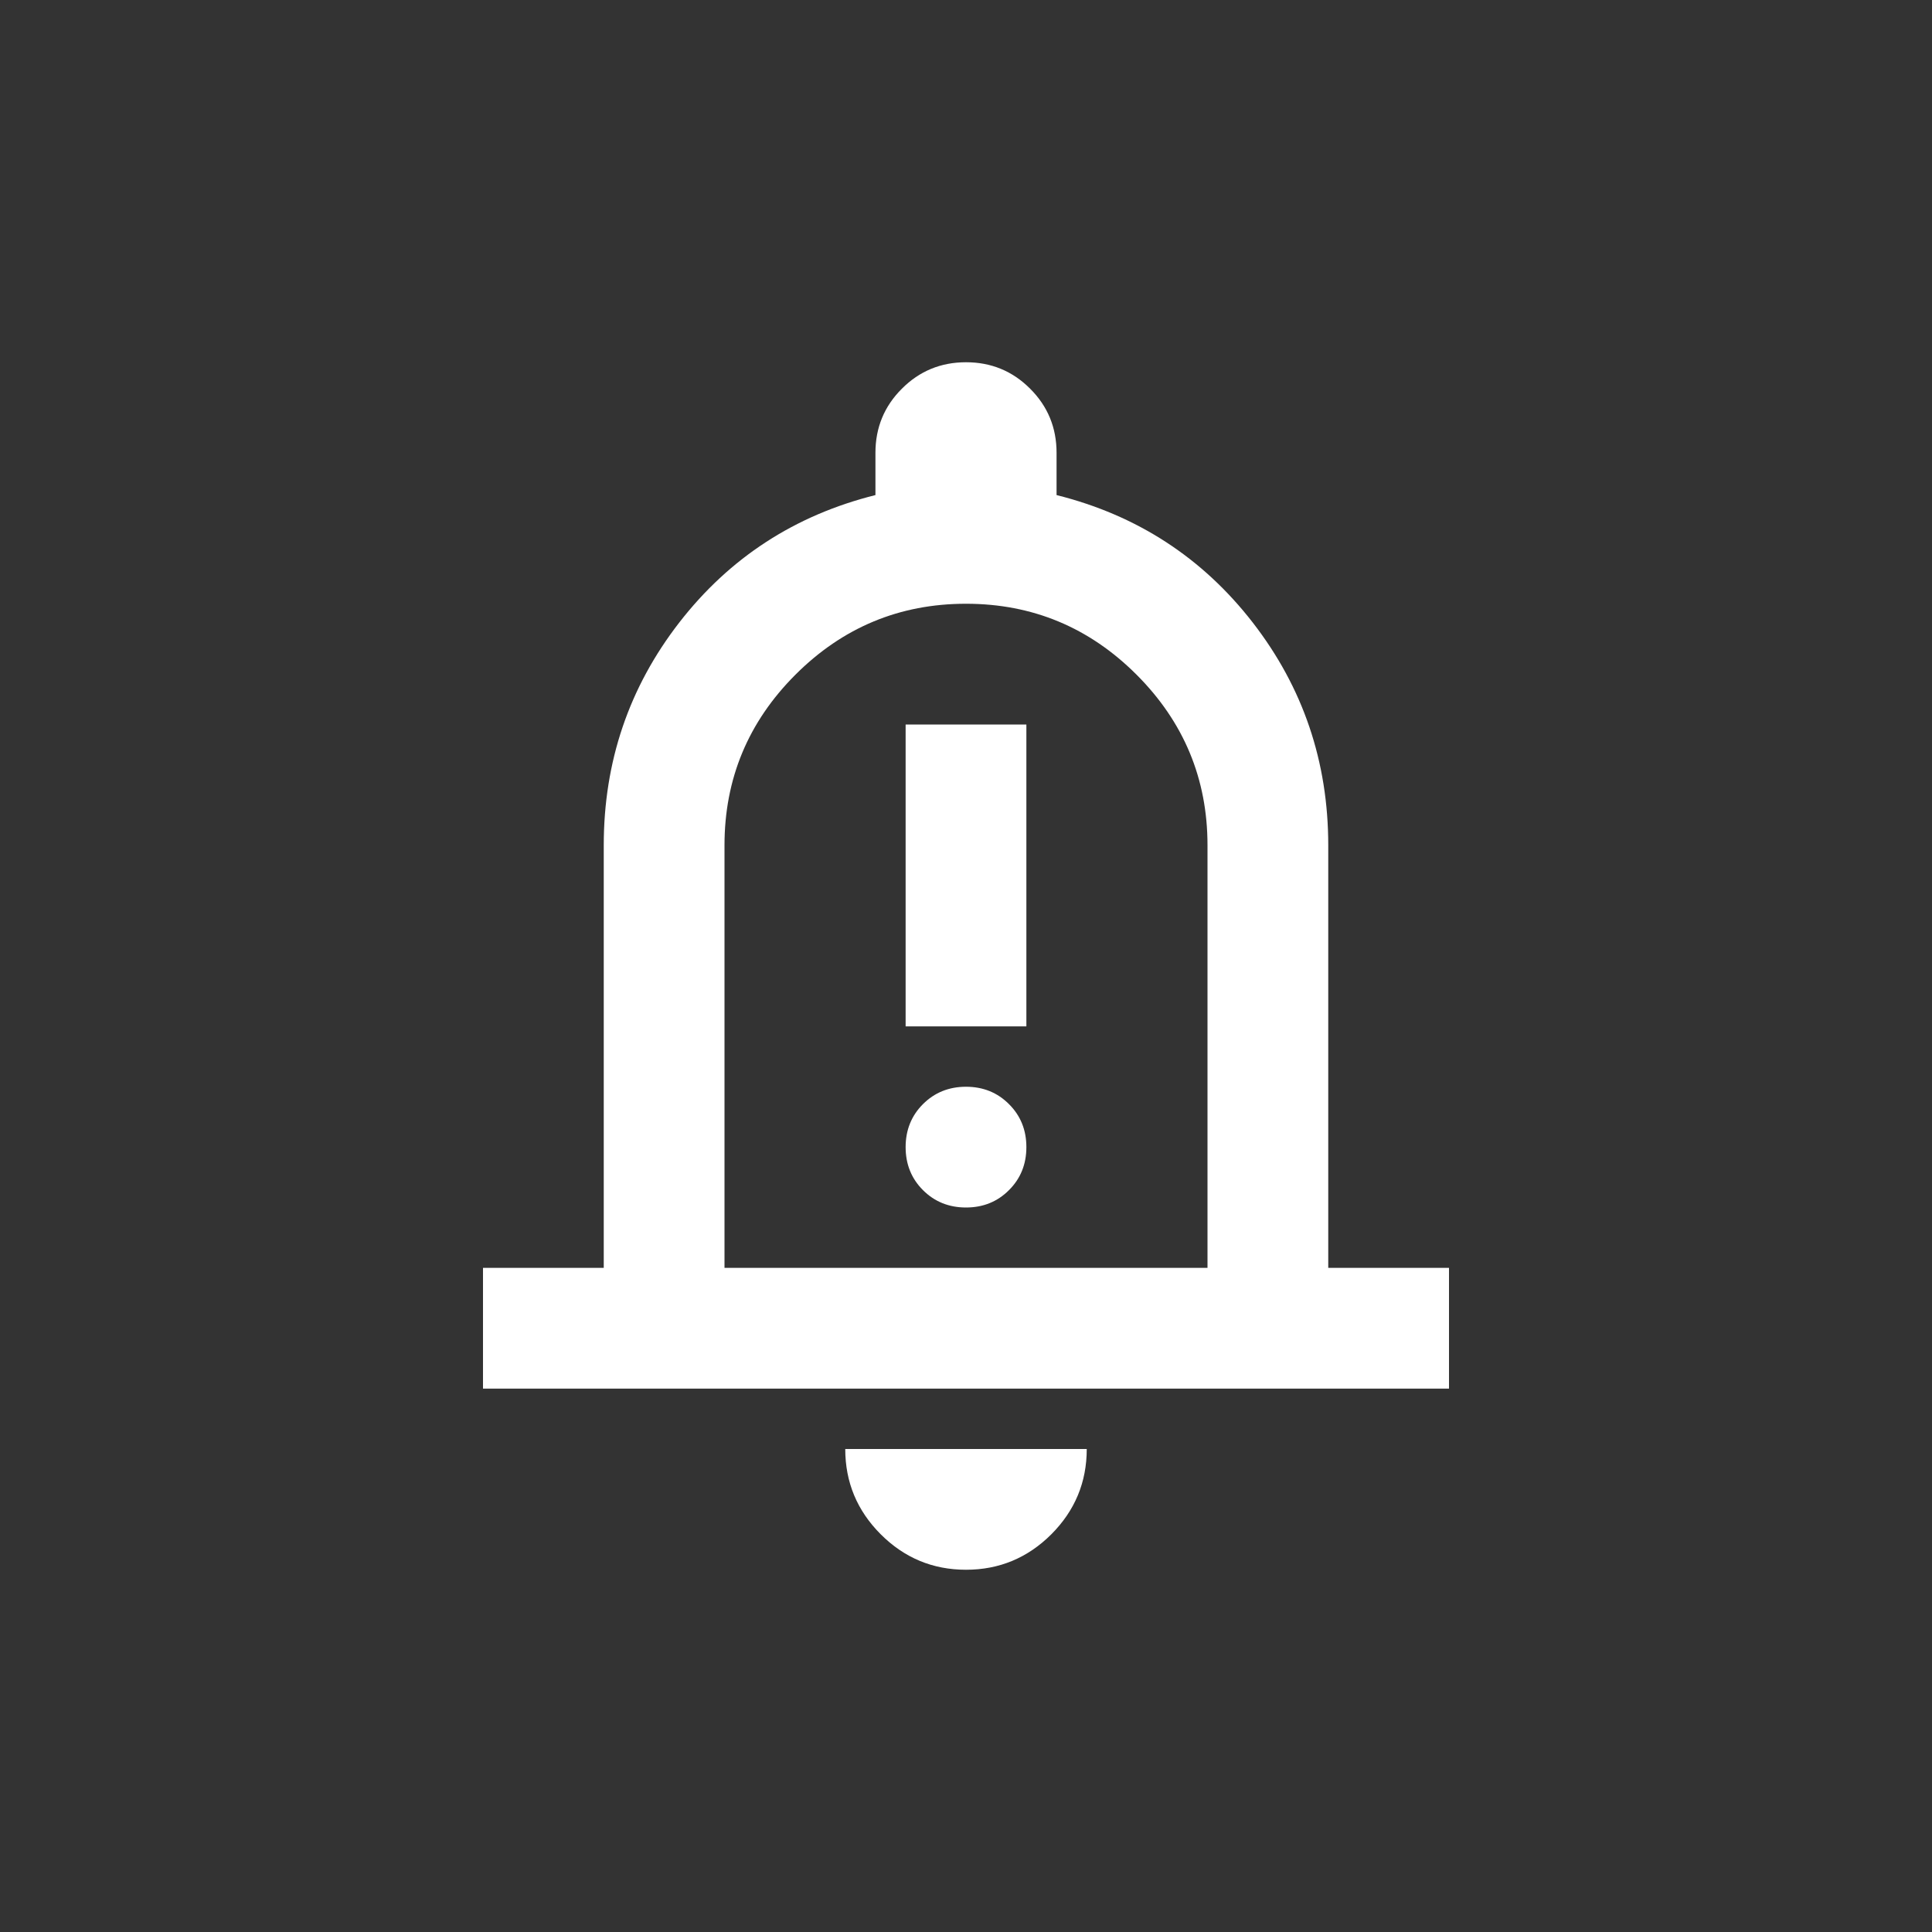 <svg width="32" height="32" viewBox="0 0 32 32" fill="none" xmlns="http://www.w3.org/2000/svg">
<rect x="0" y="0" width="32" height="32" fill="#333333" stroke="none"/>
<g id="ico">
<path id="Notification Important" d="M15 17H17V12H15V17ZM16 20C16.283 20 16.521 19.904 16.712 19.712C16.904 19.521 17 19.283 17 19C17 18.717 16.904 18.479 16.712 18.288C16.521 18.096 16.283 18 16 18C15.717 18 15.479 18.096 15.287 18.288C15.096 18.479 15 18.717 15 19C15 19.283 15.096 19.521 15.287 19.712C15.479 19.904 15.717 20 16 20ZM8 23V21H10V14C10 12.617 10.417 11.387 11.25 10.312C12.083 9.238 13.167 8.533 14.5 8.2V7.5C14.5 7.083 14.646 6.729 14.938 6.438C15.229 6.146 15.583 6 16 6C16.417 6 16.771 6.146 17.062 6.438C17.354 6.729 17.5 7.083 17.5 7.5V8.2C18.833 8.533 19.917 9.238 20.75 10.312C21.583 11.387 22 12.617 22 14V21H24V23H8ZM16 26C15.45 26 14.979 25.804 14.588 25.413C14.196 25.021 14 24.55 14 24H18C18 24.55 17.804 25.021 17.413 25.413C17.021 25.804 16.55 26 16 26ZM12 21H20V14C20 12.9 19.608 11.958 18.825 11.175C18.042 10.392 17.1 10 16 10C14.9 10 13.958 10.392 13.175 11.175C12.392 11.958 12 12.9 12 14V21Z" fill="#FFFFFF"/>
</g>
</svg>
